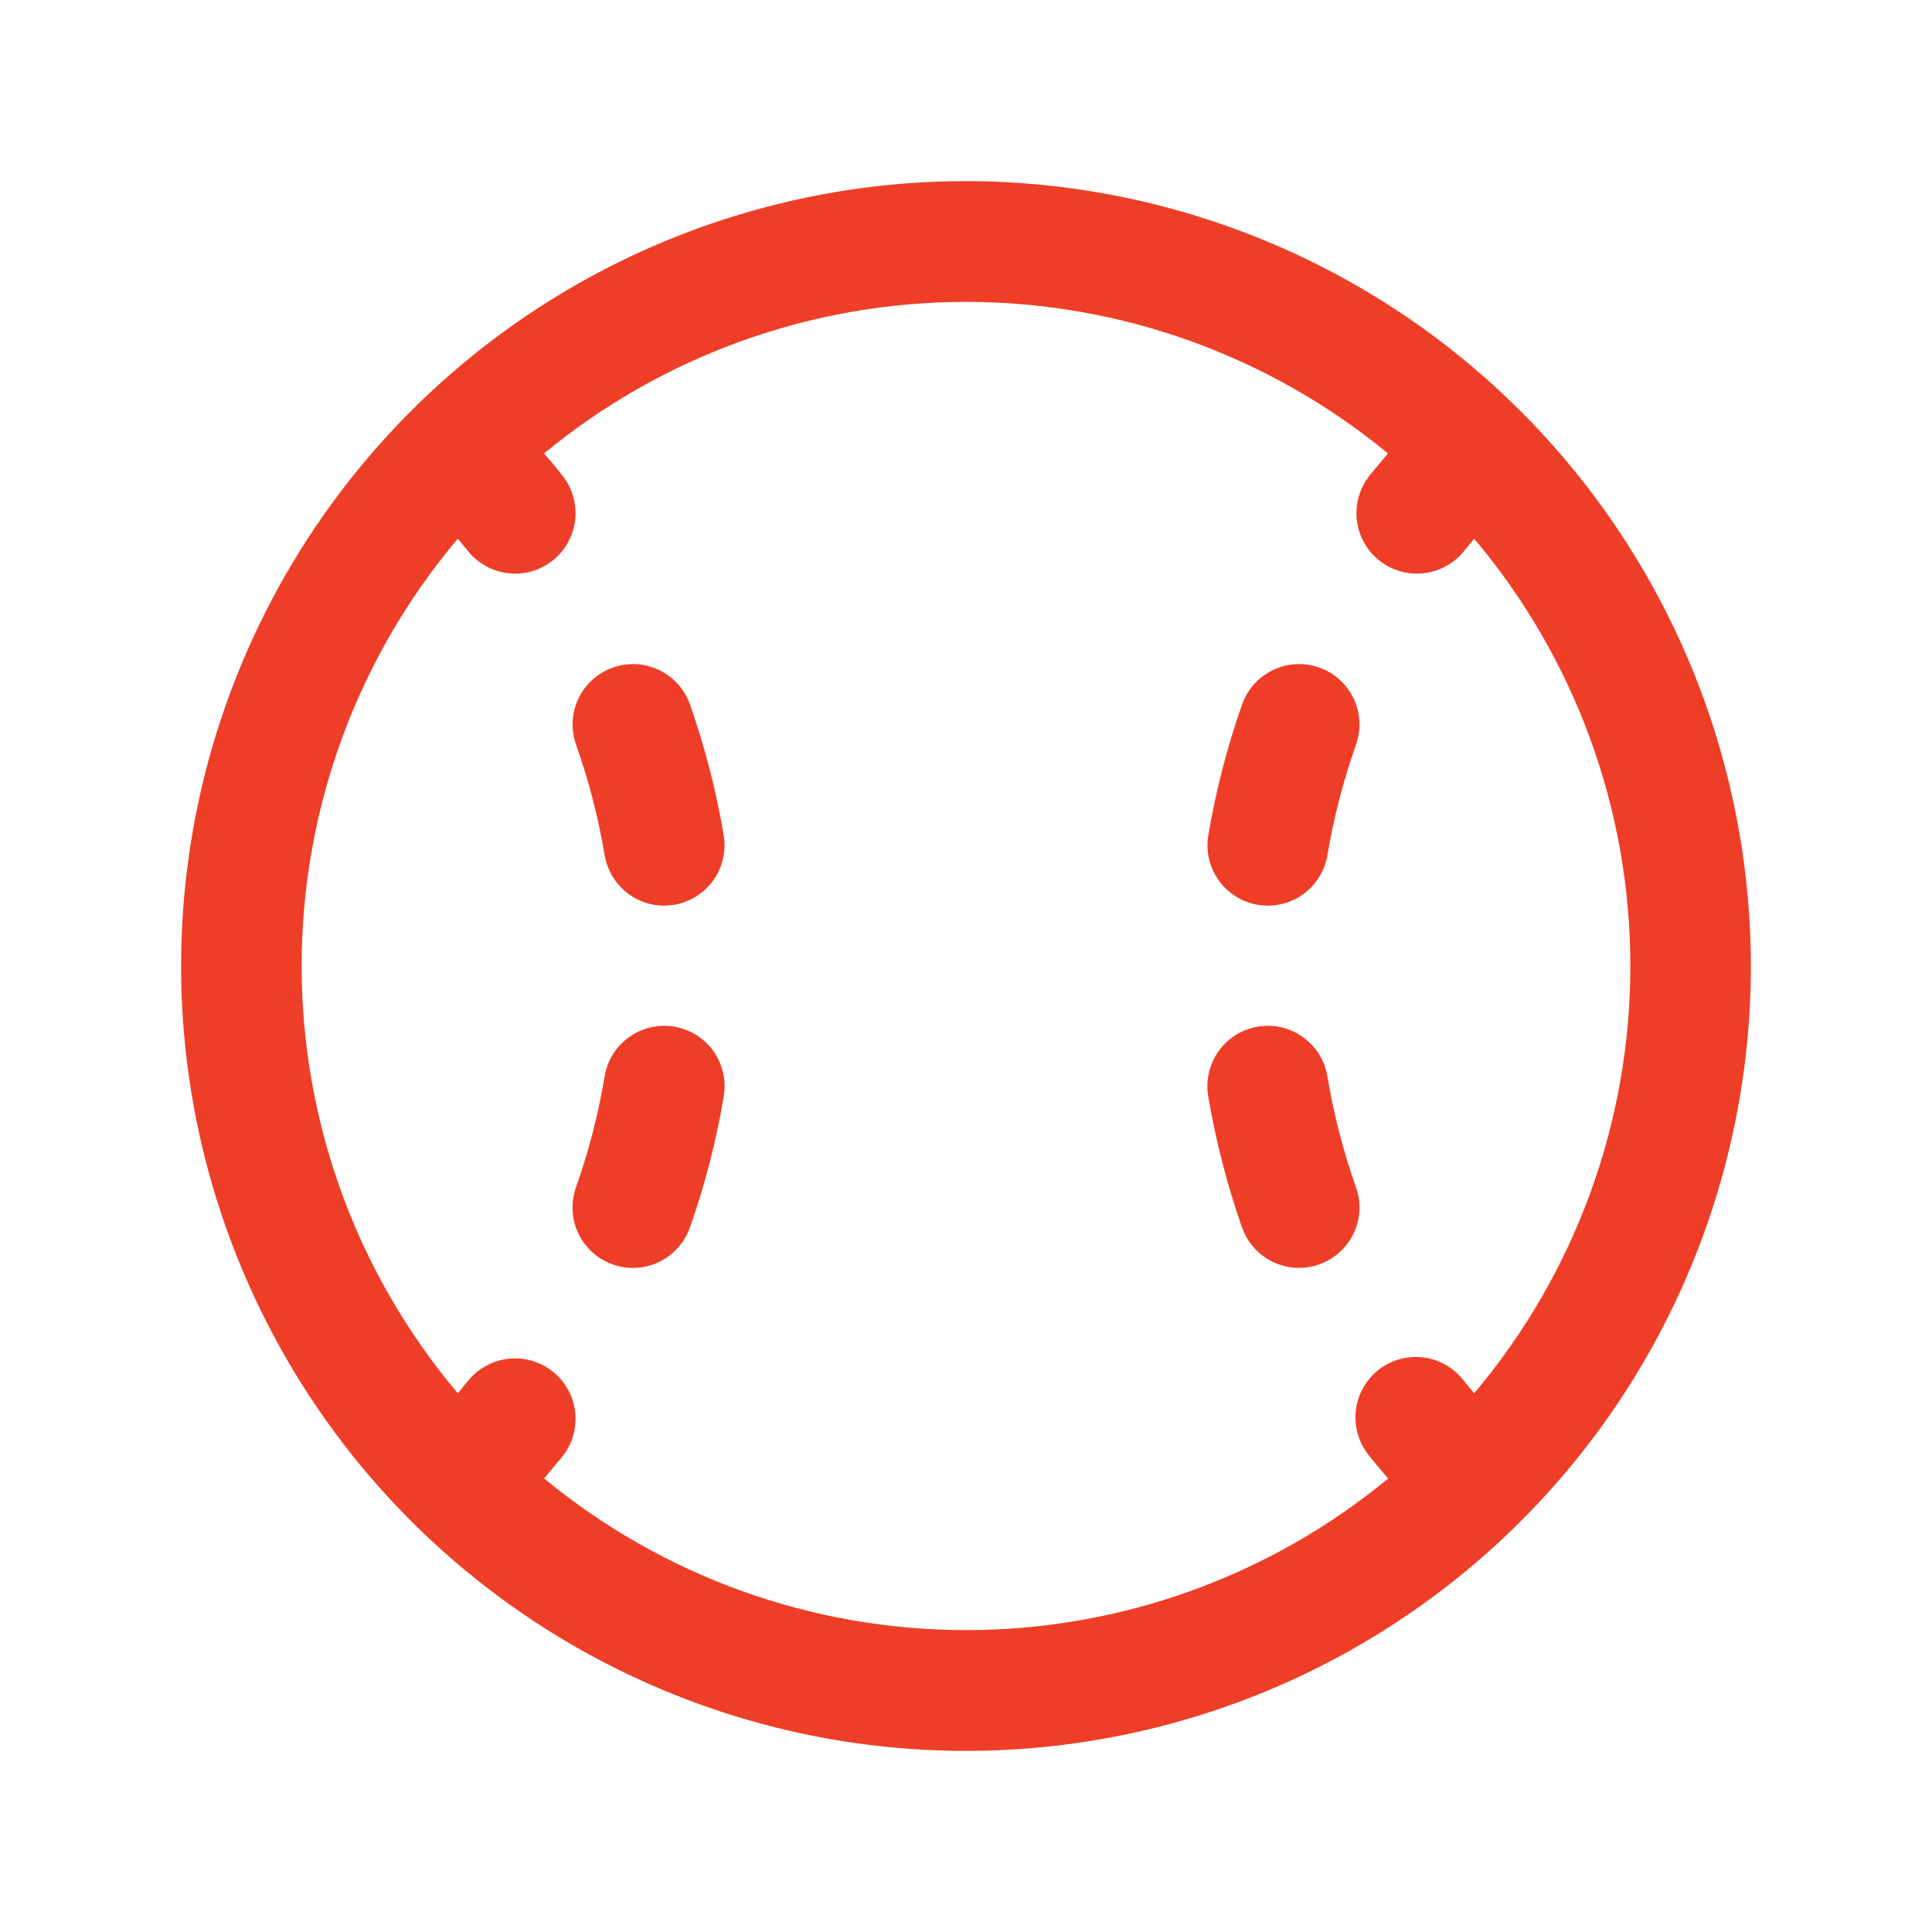 <svg width="24" height="24" viewBox="0 0 24 24" fill="none" xmlns="http://www.w3.org/2000/svg">
<path d="M12 2.25C10.072 2.25 8.187 2.822 6.583 3.893C4.98 4.965 3.73 6.487 2.992 8.269C2.254 10.05 2.061 12.011 2.437 13.902C2.814 15.793 3.742 17.531 5.106 18.894C6.469 20.258 8.207 21.186 10.098 21.563C11.989 21.939 13.95 21.746 15.731 21.008C17.513 20.27 19.035 19.02 20.107 17.417C21.178 15.813 21.75 13.928 21.75 12C21.747 9.415 20.719 6.937 18.891 5.109C17.063 3.281 14.585 2.253 12 2.25ZM6.758 18.367C6.835 18.273 6.912 18.186 6.985 18.094C7.047 18.017 7.093 17.928 7.12 17.834C7.147 17.739 7.156 17.64 7.145 17.542C7.134 17.444 7.104 17.349 7.056 17.263C7.009 17.176 6.945 17.1 6.868 17.039C6.791 16.977 6.702 16.931 6.608 16.904C6.513 16.876 6.414 16.868 6.316 16.879C6.218 16.89 6.123 16.92 6.037 16.968C5.95 17.015 5.874 17.079 5.812 17.156L5.687 17.308C4.434 15.823 3.747 13.943 3.747 12C3.747 10.057 4.434 8.177 5.687 6.692L5.812 6.844C5.874 6.921 5.95 6.985 6.037 7.032C6.123 7.08 6.218 7.11 6.316 7.121C6.414 7.132 6.513 7.124 6.608 7.096C6.702 7.069 6.791 7.023 6.868 6.961C6.945 6.9 7.009 6.824 7.056 6.737C7.104 6.651 7.134 6.556 7.145 6.458C7.156 6.36 7.147 6.261 7.12 6.166C7.093 6.072 7.047 5.983 6.985 5.906C6.912 5.812 6.835 5.719 6.758 5.633C8.234 4.416 10.087 3.75 12 3.75C13.913 3.75 15.766 4.416 17.242 5.633C17.165 5.727 17.088 5.813 17.015 5.906C16.953 5.983 16.907 6.072 16.88 6.166C16.852 6.261 16.844 6.36 16.855 6.458C16.866 6.556 16.896 6.651 16.944 6.737C16.991 6.824 17.055 6.9 17.132 6.961C17.209 7.023 17.298 7.069 17.392 7.096C17.487 7.124 17.586 7.132 17.684 7.121C17.782 7.11 17.877 7.08 17.963 7.032C18.05 6.985 18.126 6.921 18.188 6.844L18.313 6.692C19.566 8.177 20.253 10.057 20.253 12C20.253 13.943 19.566 15.823 18.313 17.308L18.188 17.156C18.127 17.076 18.051 17.009 17.964 16.958C17.878 16.908 17.781 16.875 17.682 16.863C17.582 16.85 17.481 16.858 17.384 16.885C17.288 16.912 17.197 16.959 17.119 17.021C17.041 17.084 16.976 17.162 16.928 17.251C16.88 17.339 16.851 17.436 16.841 17.536C16.832 17.636 16.843 17.737 16.873 17.833C16.903 17.929 16.952 18.017 17.017 18.094C17.091 18.188 17.168 18.277 17.244 18.367C15.769 19.584 13.916 20.25 12.003 20.25C10.09 20.25 8.237 19.584 6.761 18.367H6.758ZM8.99 13.624C8.897 14.177 8.756 14.721 8.57 15.25C8.503 15.438 8.365 15.591 8.186 15.677C8.006 15.763 7.8 15.774 7.612 15.707C7.424 15.641 7.271 15.503 7.185 15.323C7.099 15.144 7.089 14.937 7.155 14.75C7.313 14.303 7.432 13.844 7.51 13.376C7.526 13.278 7.56 13.184 7.612 13.1C7.664 13.016 7.732 12.943 7.813 12.885C7.893 12.827 7.984 12.785 8.081 12.763C8.177 12.74 8.277 12.737 8.375 12.753C8.473 12.77 8.566 12.805 8.65 12.858C8.734 12.911 8.807 12.979 8.864 13.06C8.921 13.141 8.961 13.233 8.983 13.329C9.005 13.426 9.007 13.526 8.99 13.624ZM8.99 10.376C9.023 10.572 8.976 10.774 8.861 10.935C8.745 11.097 8.57 11.207 8.374 11.24C8.333 11.246 8.291 11.25 8.25 11.25C8.073 11.25 7.901 11.187 7.766 11.072C7.631 10.957 7.541 10.799 7.511 10.624C7.433 10.156 7.314 9.697 7.156 9.25C7.09 9.063 7.1 8.856 7.186 8.677C7.272 8.497 7.425 8.359 7.613 8.293C7.801 8.226 8.007 8.237 8.186 8.323C8.366 8.409 8.504 8.562 8.571 8.75C8.757 9.279 8.897 9.823 8.99 10.376ZM16.387 15.707C16.2 15.773 15.994 15.762 15.814 15.677C15.635 15.591 15.497 15.438 15.43 15.25C15.244 14.721 15.104 14.177 15.01 13.624C14.993 13.526 14.995 13.426 15.017 13.329C15.039 13.233 15.079 13.141 15.136 13.06C15.193 12.979 15.266 12.911 15.35 12.858C15.434 12.805 15.527 12.77 15.625 12.753C15.723 12.737 15.823 12.74 15.919 12.763C16.016 12.785 16.107 12.827 16.187 12.885C16.268 12.943 16.336 13.016 16.388 13.1C16.44 13.184 16.474 13.278 16.49 13.376C16.568 13.844 16.687 14.303 16.845 14.75C16.878 14.843 16.892 14.941 16.887 15.039C16.882 15.138 16.857 15.234 16.815 15.323C16.772 15.412 16.712 15.492 16.639 15.557C16.566 15.623 16.48 15.674 16.387 15.707ZM15.01 10.376C15.104 9.823 15.244 9.279 15.43 8.75C15.497 8.562 15.635 8.409 15.815 8.323C15.994 8.237 16.2 8.226 16.388 8.293C16.576 8.359 16.729 8.497 16.815 8.677C16.901 8.856 16.911 9.063 16.845 9.25C16.687 9.697 16.568 10.156 16.49 10.624C16.46 10.799 16.37 10.958 16.235 11.072C16.099 11.187 15.928 11.25 15.75 11.25C15.708 11.25 15.666 11.246 15.625 11.24C15.429 11.207 15.254 11.097 15.139 10.935C15.024 10.773 14.977 10.572 15.01 10.376Z" fill="#EE3E27"/>
</svg>
